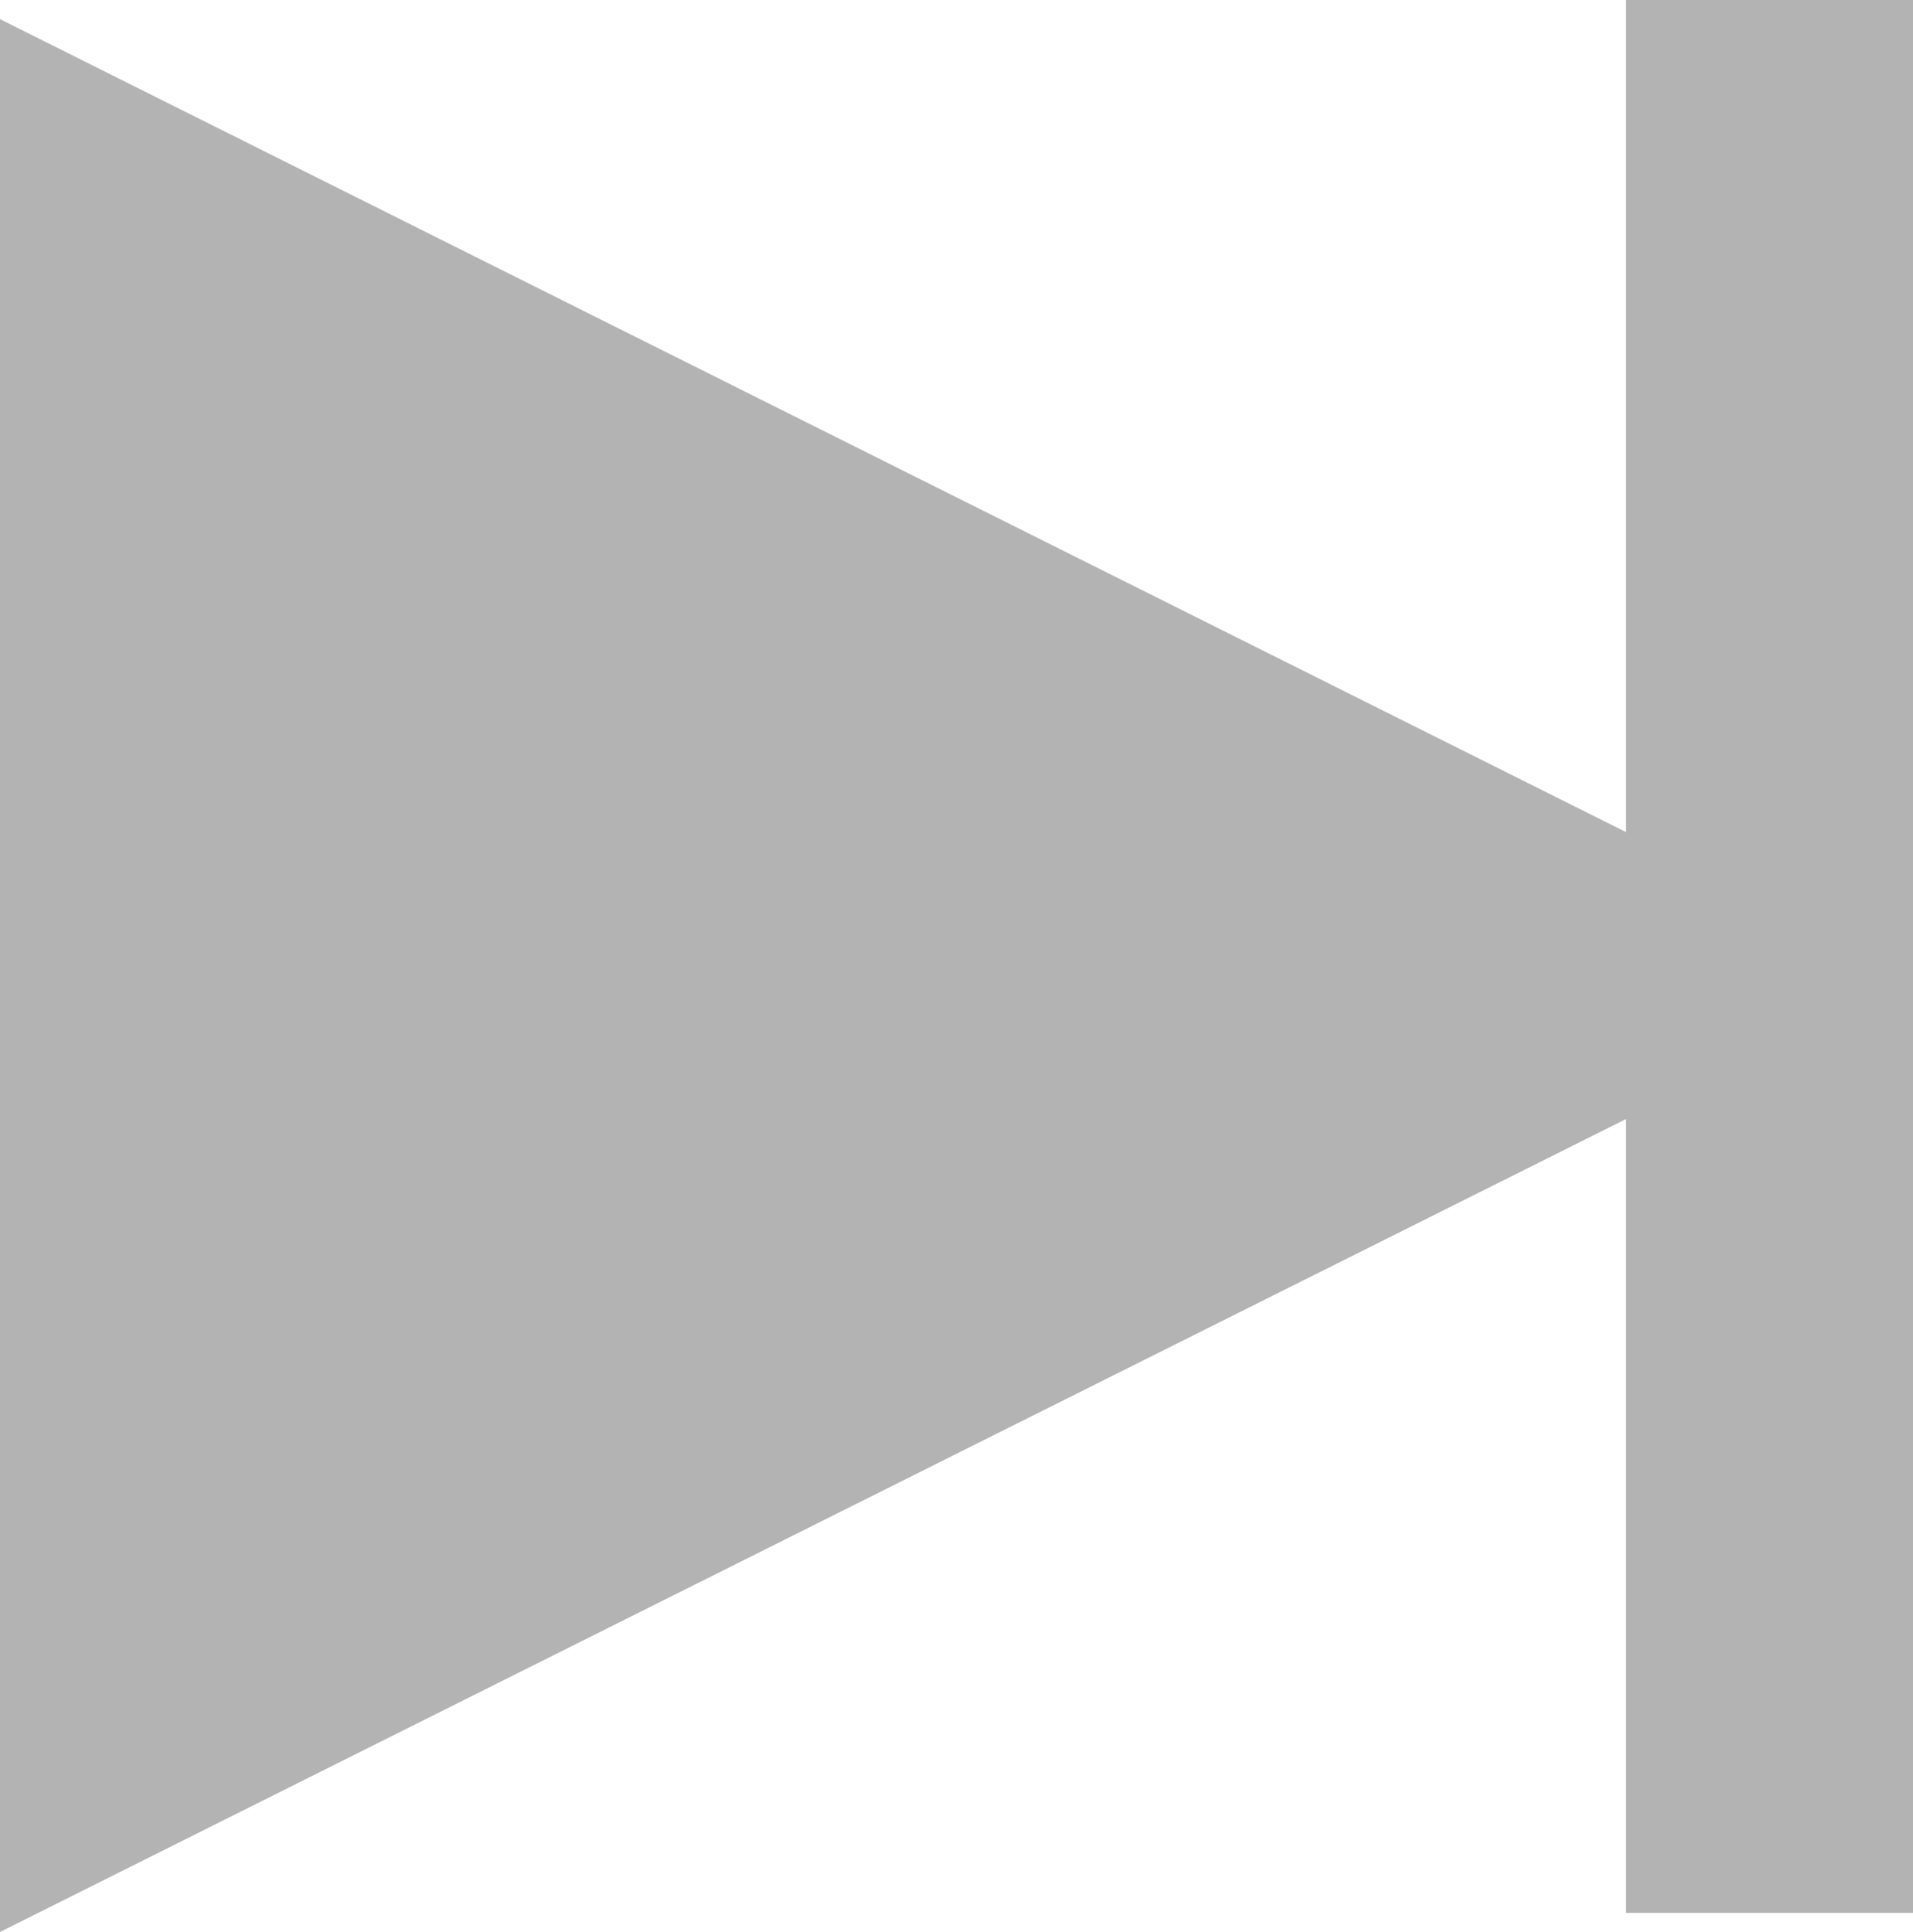 <?xml version="1.0" encoding="UTF-8" standalone="no"?>
<!-- Generator: Adobe Illustrator 23.0.1, SVG Export Plug-In . SVG Version: 6.00 Build 0)  -->

<svg
   xmlns:dc="http://purl.org/dc/elements/1.1/"
   xmlns:cc="http://creativecommons.org/ns#"
   xmlns:rdf="http://www.w3.org/1999/02/22-rdf-syntax-ns#"
   xmlns:svg="http://www.w3.org/2000/svg"
   xmlns="http://www.w3.org/2000/svg"
   xmlns:sodipodi="http://sodipodi.sourceforge.net/DTD/sodipodi-0.dtd"
   xmlns:inkscape="http://www.inkscape.org/namespaces/inkscape"
   version="1.0"
   id="Layer_1"
   x="0px"
   y="0px"
   viewBox="0 0 20 20.2"
   enable-background="new 0 0 482 62"
   xml:space="preserve"
   sodipodi:docname="navigation_last_icon.svg"
   width="20"
   height="20.2"
   inkscape:version="0.92.3 (2405546, 2018-03-11)"><defs
   id="defs41" /><sodipodi:namedview
   pagecolor="#ffffff"
   bordercolor="#666666"
   borderopacity="1"
   objecttolerance="10"
   gridtolerance="10"
   guidetolerance="10"
   inkscape:pageopacity="0"
   inkscape:pageshadow="2"
   inkscape:window-width="1533"
   inkscape:window-height="845"
   id="namedview39"
   showgrid="false"
   fit-margin-top="0"
   fit-margin-left="0"
   fit-margin-right="0"
   fit-margin-bottom="0"
   inkscape:zoom="1.9130026"
   inkscape:cx="182.14943"
   inkscape:cy="-49.731663"
   inkscape:window-x="67"
   inkscape:window-y="207"
   inkscape:window-maximized="1"
   inkscape:current-layer="Layer_1" />












<g
   id="g30"
   transform="rotate(180,35.3,20.45)">
	<polygon
   points="70.6,40.7 50.6,30.7 70.6,20.7 "
   id="polygon26"
   style="fill:#b3b3b3" />
	<rect
   x="50.6"
   y="20.9"
   width="3"
   height="20"
   id="rect28"
   style="fill:#b3b3b3" />
</g>

</svg>